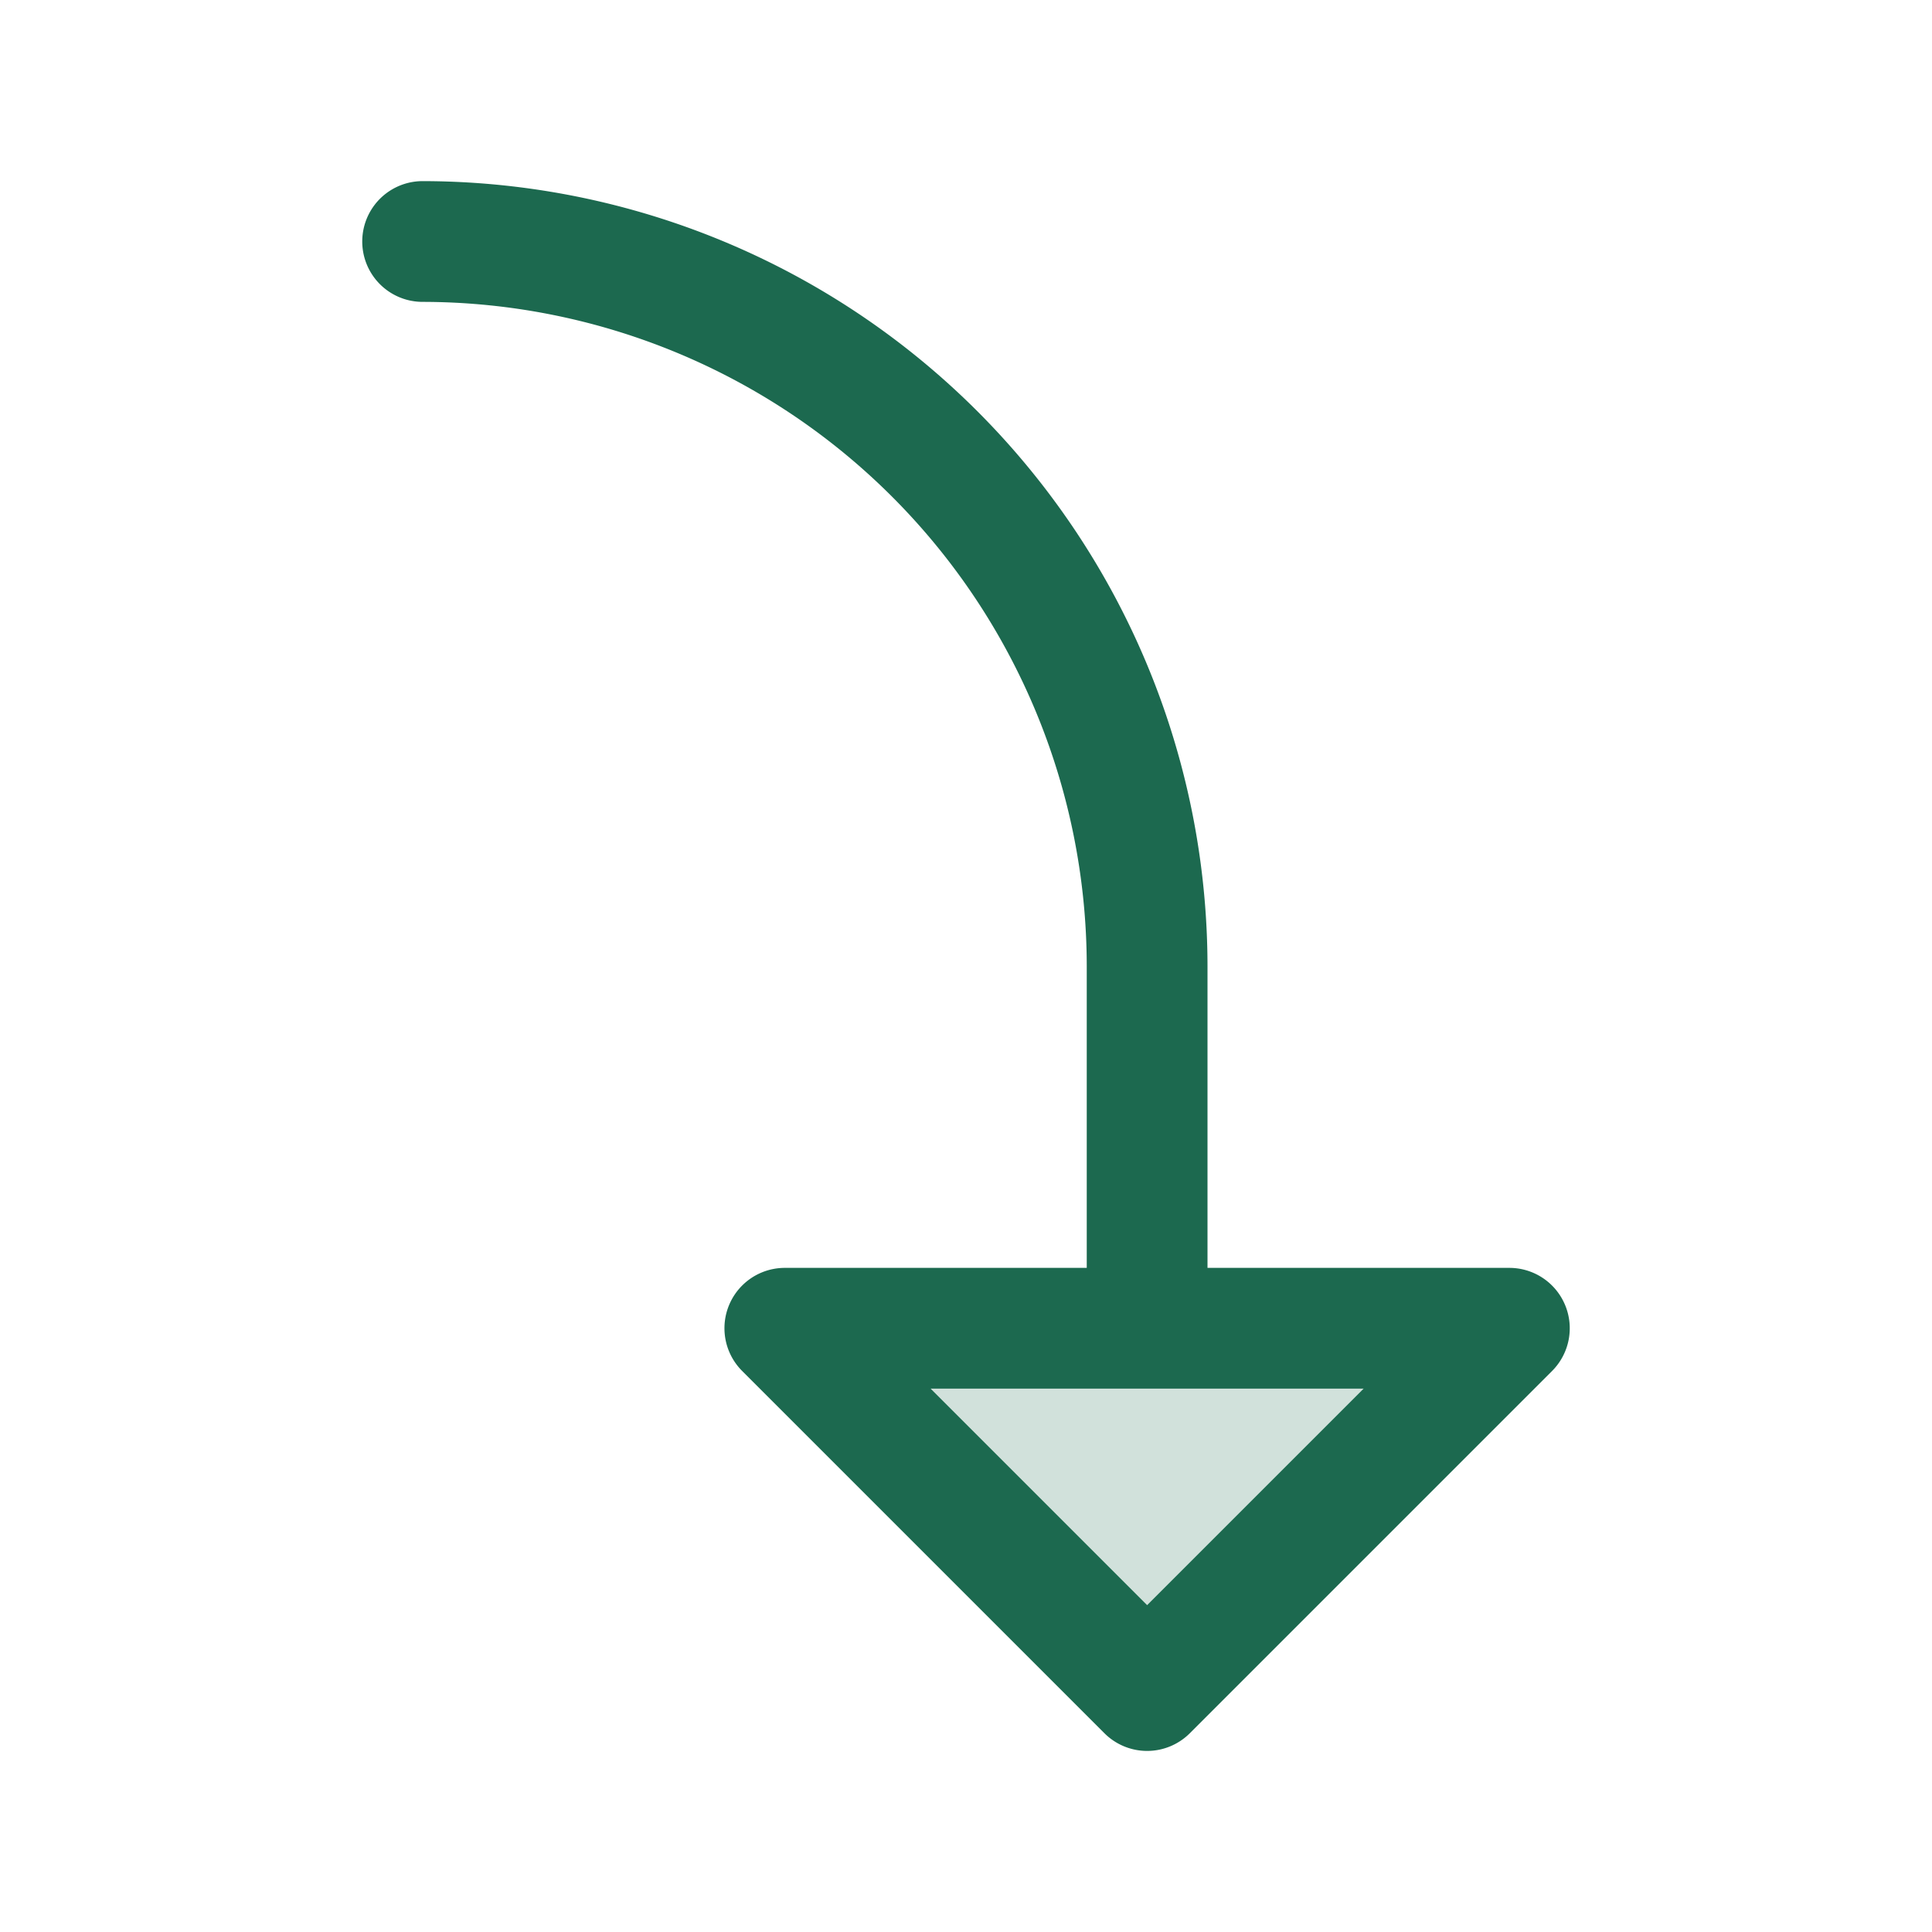 <svg xmlns="http://www.w3.org/2000/svg" viewBox="0 0 256 256" fill="#1C694F"><path d="M200,176l-48,48-48-48Z" opacity="0.2"/><path d="M207.39,172.94A8,8,0,0,0,200,168H160V128A104.11,104.11,0,0,0,56,24a8,8,0,0,0,0,16,88.1,88.1,0,0,1,88,88v40H104a8,8,0,0,0-5.66,13.66l48,48a8,8,0,0,0,11.32,0l48-48A8,8,0,0,0,207.39,172.94ZM152,212.69,123.31,184h57.38Z"/></svg>